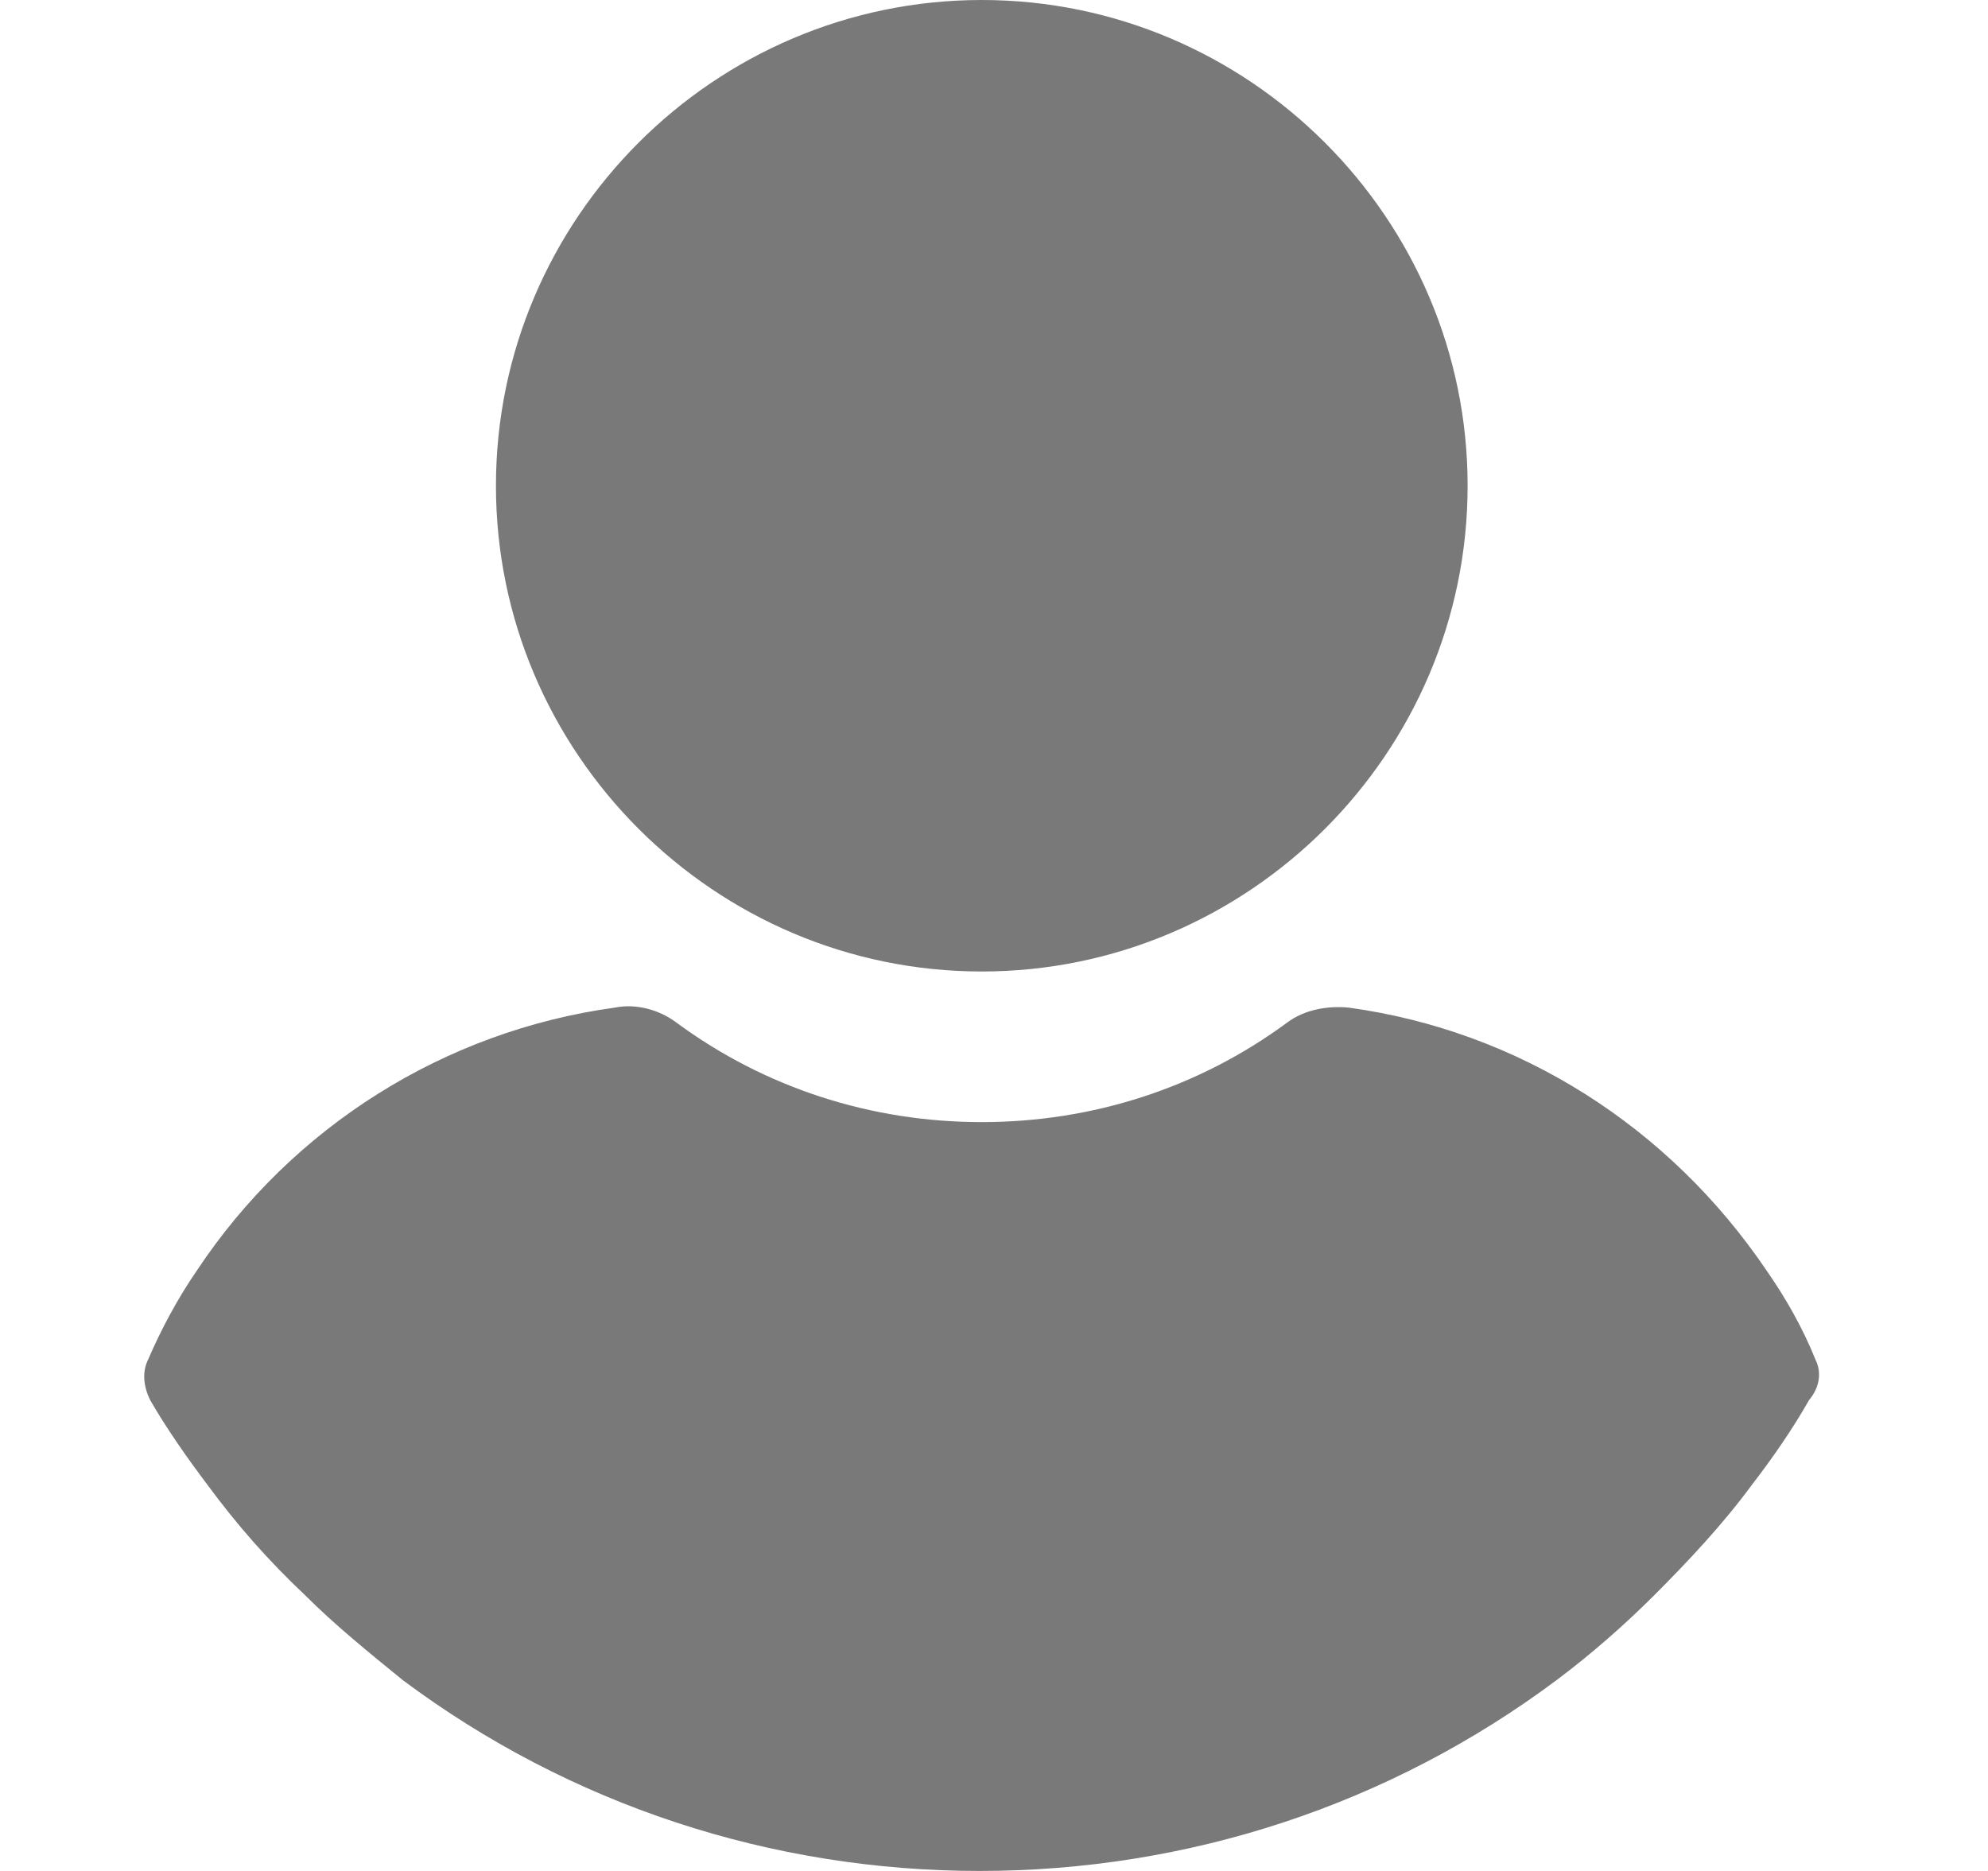 <svg width="17" height="16" viewBox="0 0 17 16" fill="none" xmlns="http://www.w3.org/2000/svg">
<path d="M8.395 8.308C10.681 8.308 12.55 6.44 12.55 4.154C12.55 1.868 10.681 0 8.395 0C6.11 0 4.241 1.868 4.241 4.154C4.241 6.44 6.11 8.308 8.395 8.308Z" fill="#797979"/>
<path d="M15.525 11.628C15.416 11.356 15.271 11.102 15.107 10.866C14.273 9.633 12.985 8.816 11.534 8.617C11.352 8.599 11.153 8.635 11.008 8.744C10.246 9.306 9.339 9.596 8.395 9.596C7.452 9.596 6.545 9.306 5.783 8.744C5.638 8.635 5.439 8.58 5.257 8.617C3.806 8.816 2.5 9.633 1.683 10.866C1.52 11.102 1.375 11.374 1.266 11.628C1.212 11.737 1.23 11.864 1.284 11.973C1.43 12.227 1.611 12.481 1.774 12.698C2.028 13.043 2.3 13.351 2.609 13.642C2.863 13.896 3.153 14.131 3.443 14.367C4.876 15.438 6.6 16 8.377 16C10.155 16 11.879 15.438 13.312 14.367C13.602 14.15 13.892 13.896 14.146 13.642C14.436 13.351 14.727 13.043 14.981 12.698C15.162 12.463 15.325 12.227 15.47 11.973C15.561 11.864 15.579 11.737 15.525 11.628Z" fill="#797979"/>
</svg>
